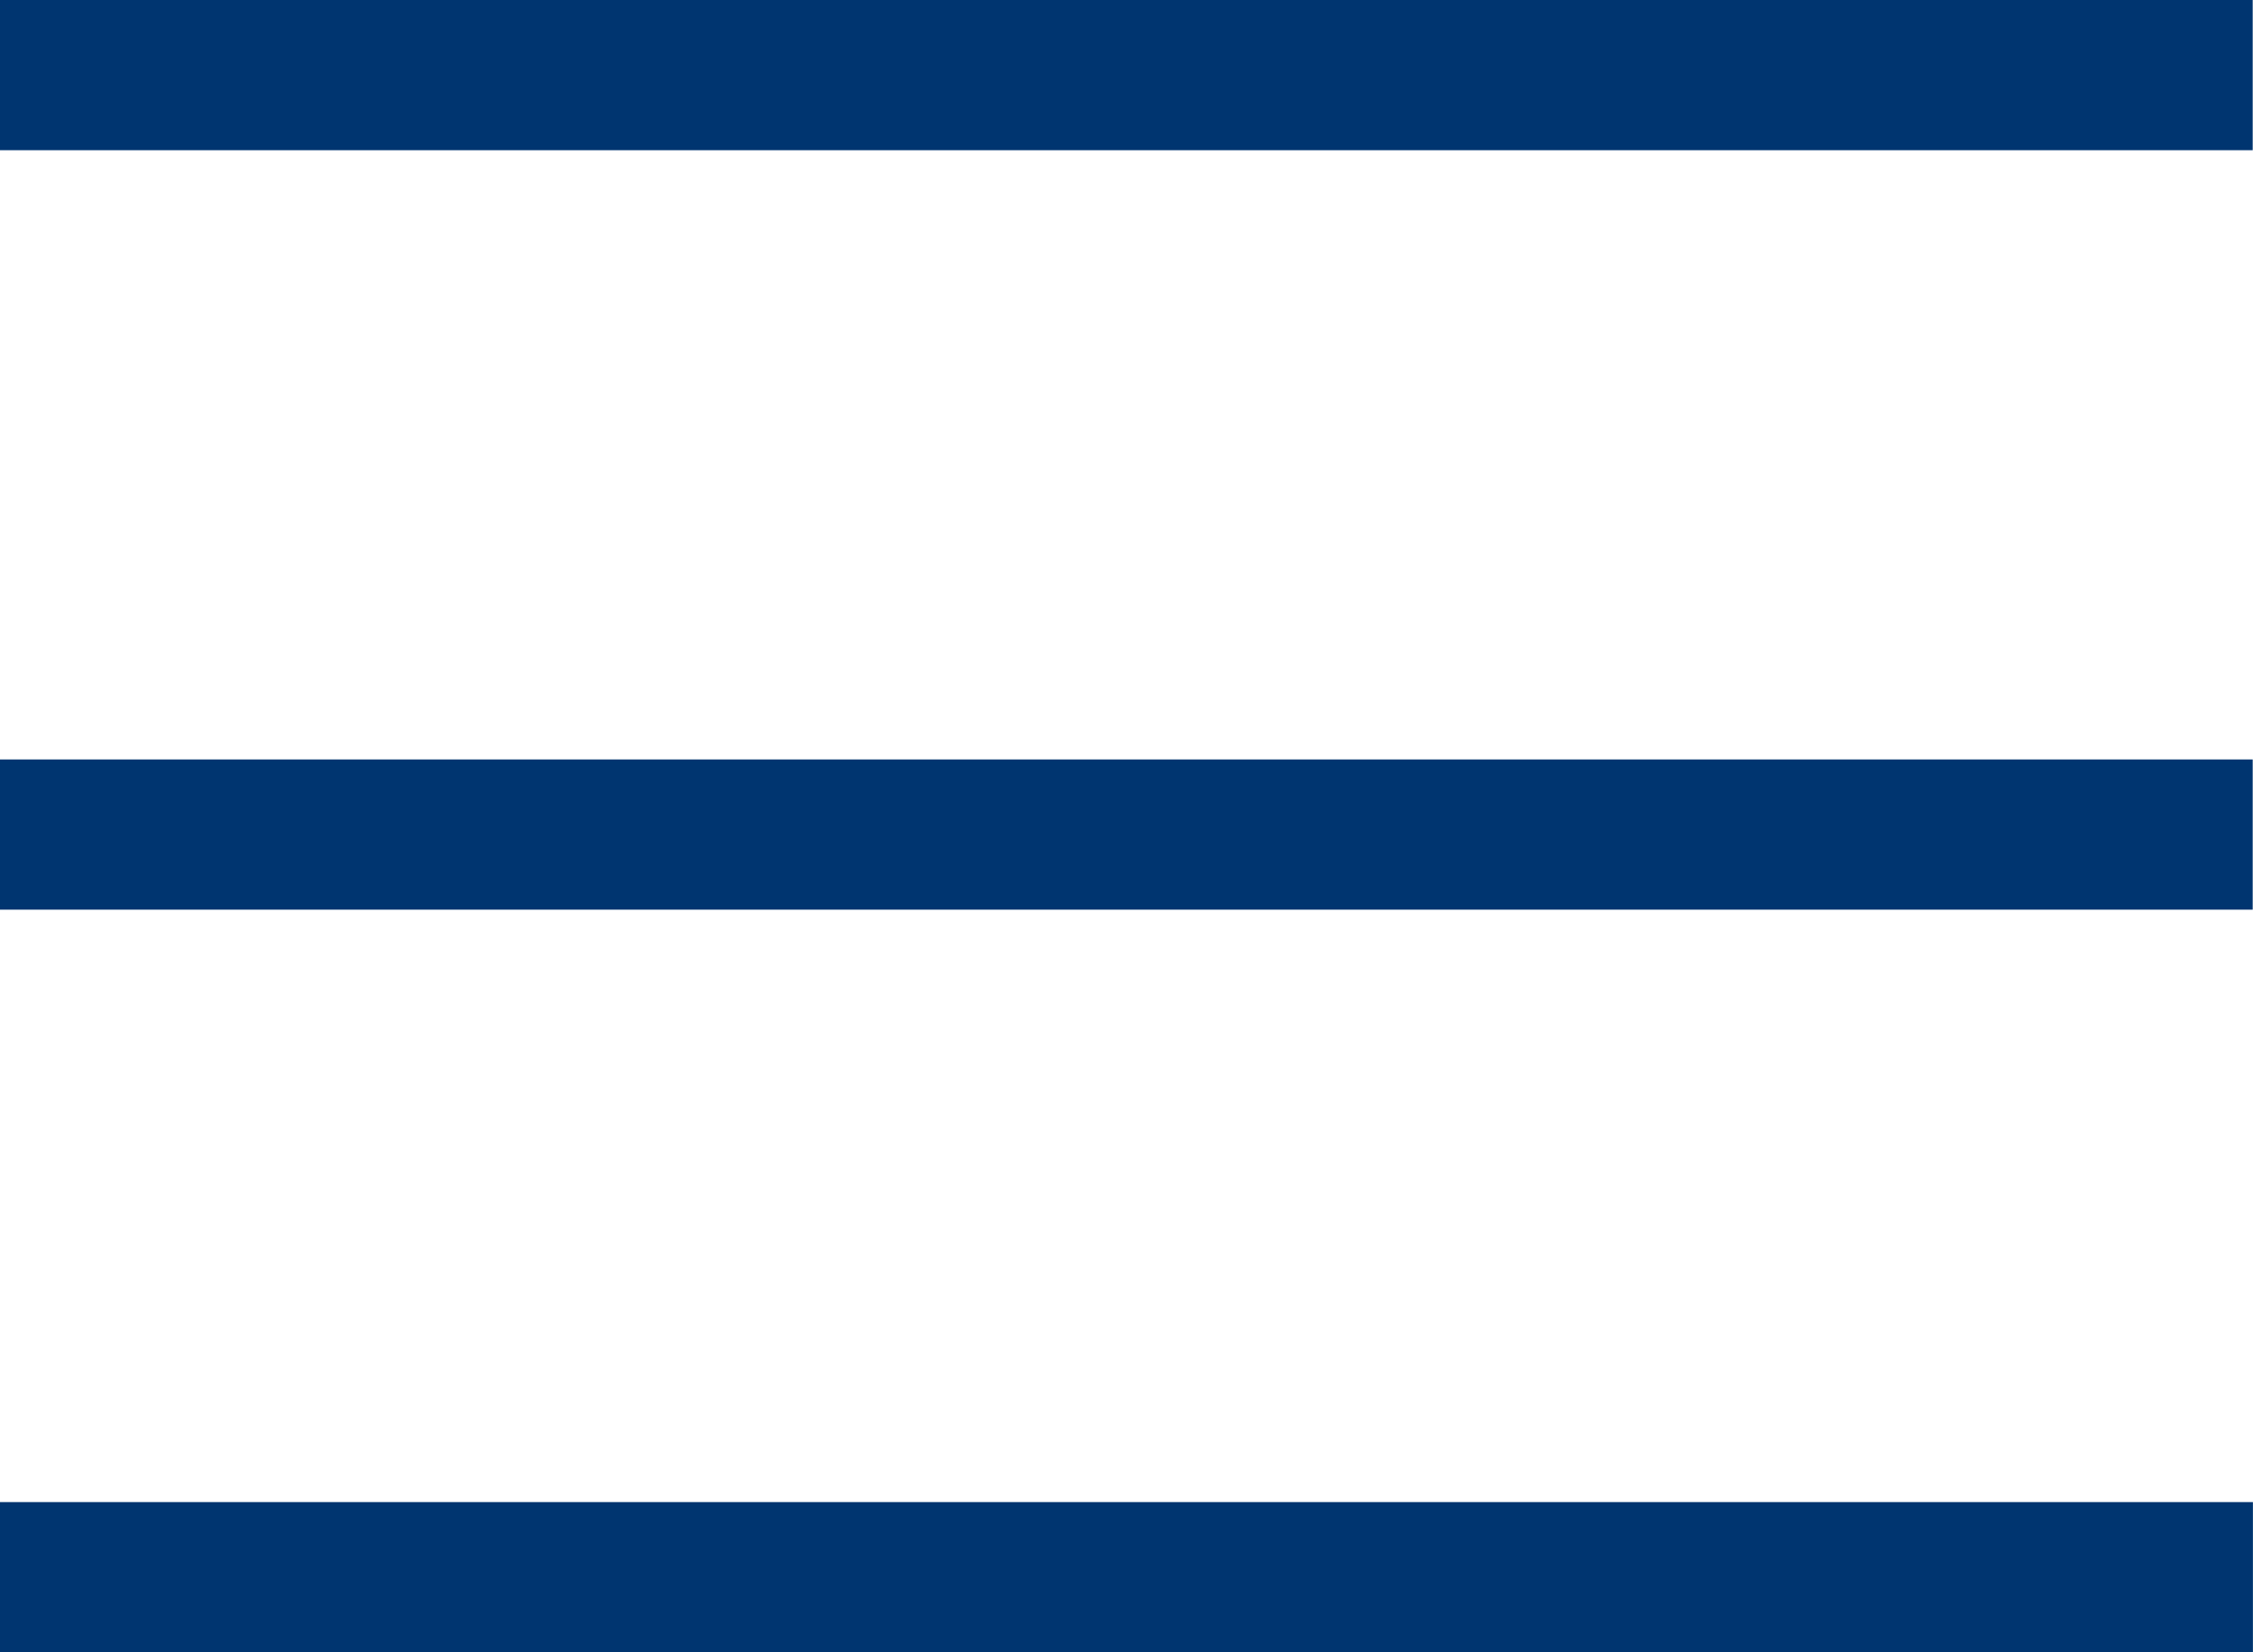 <svg width="30" height="22" viewBox="0 0 30 22" fill="none" xmlns="http://www.w3.org/2000/svg">
<line x1="0" y1="1" x2="29.996" y2="1" stroke="#003570" stroke-width="2"/>
<line x1="0" y1="11.112" x2="29.996" y2="11.112" stroke="#003570" stroke-width="2"/>
<line x1="-0.001" y1="21" x2="29.999" y2="21" stroke="#003570" stroke-width="2"/>
</svg>
